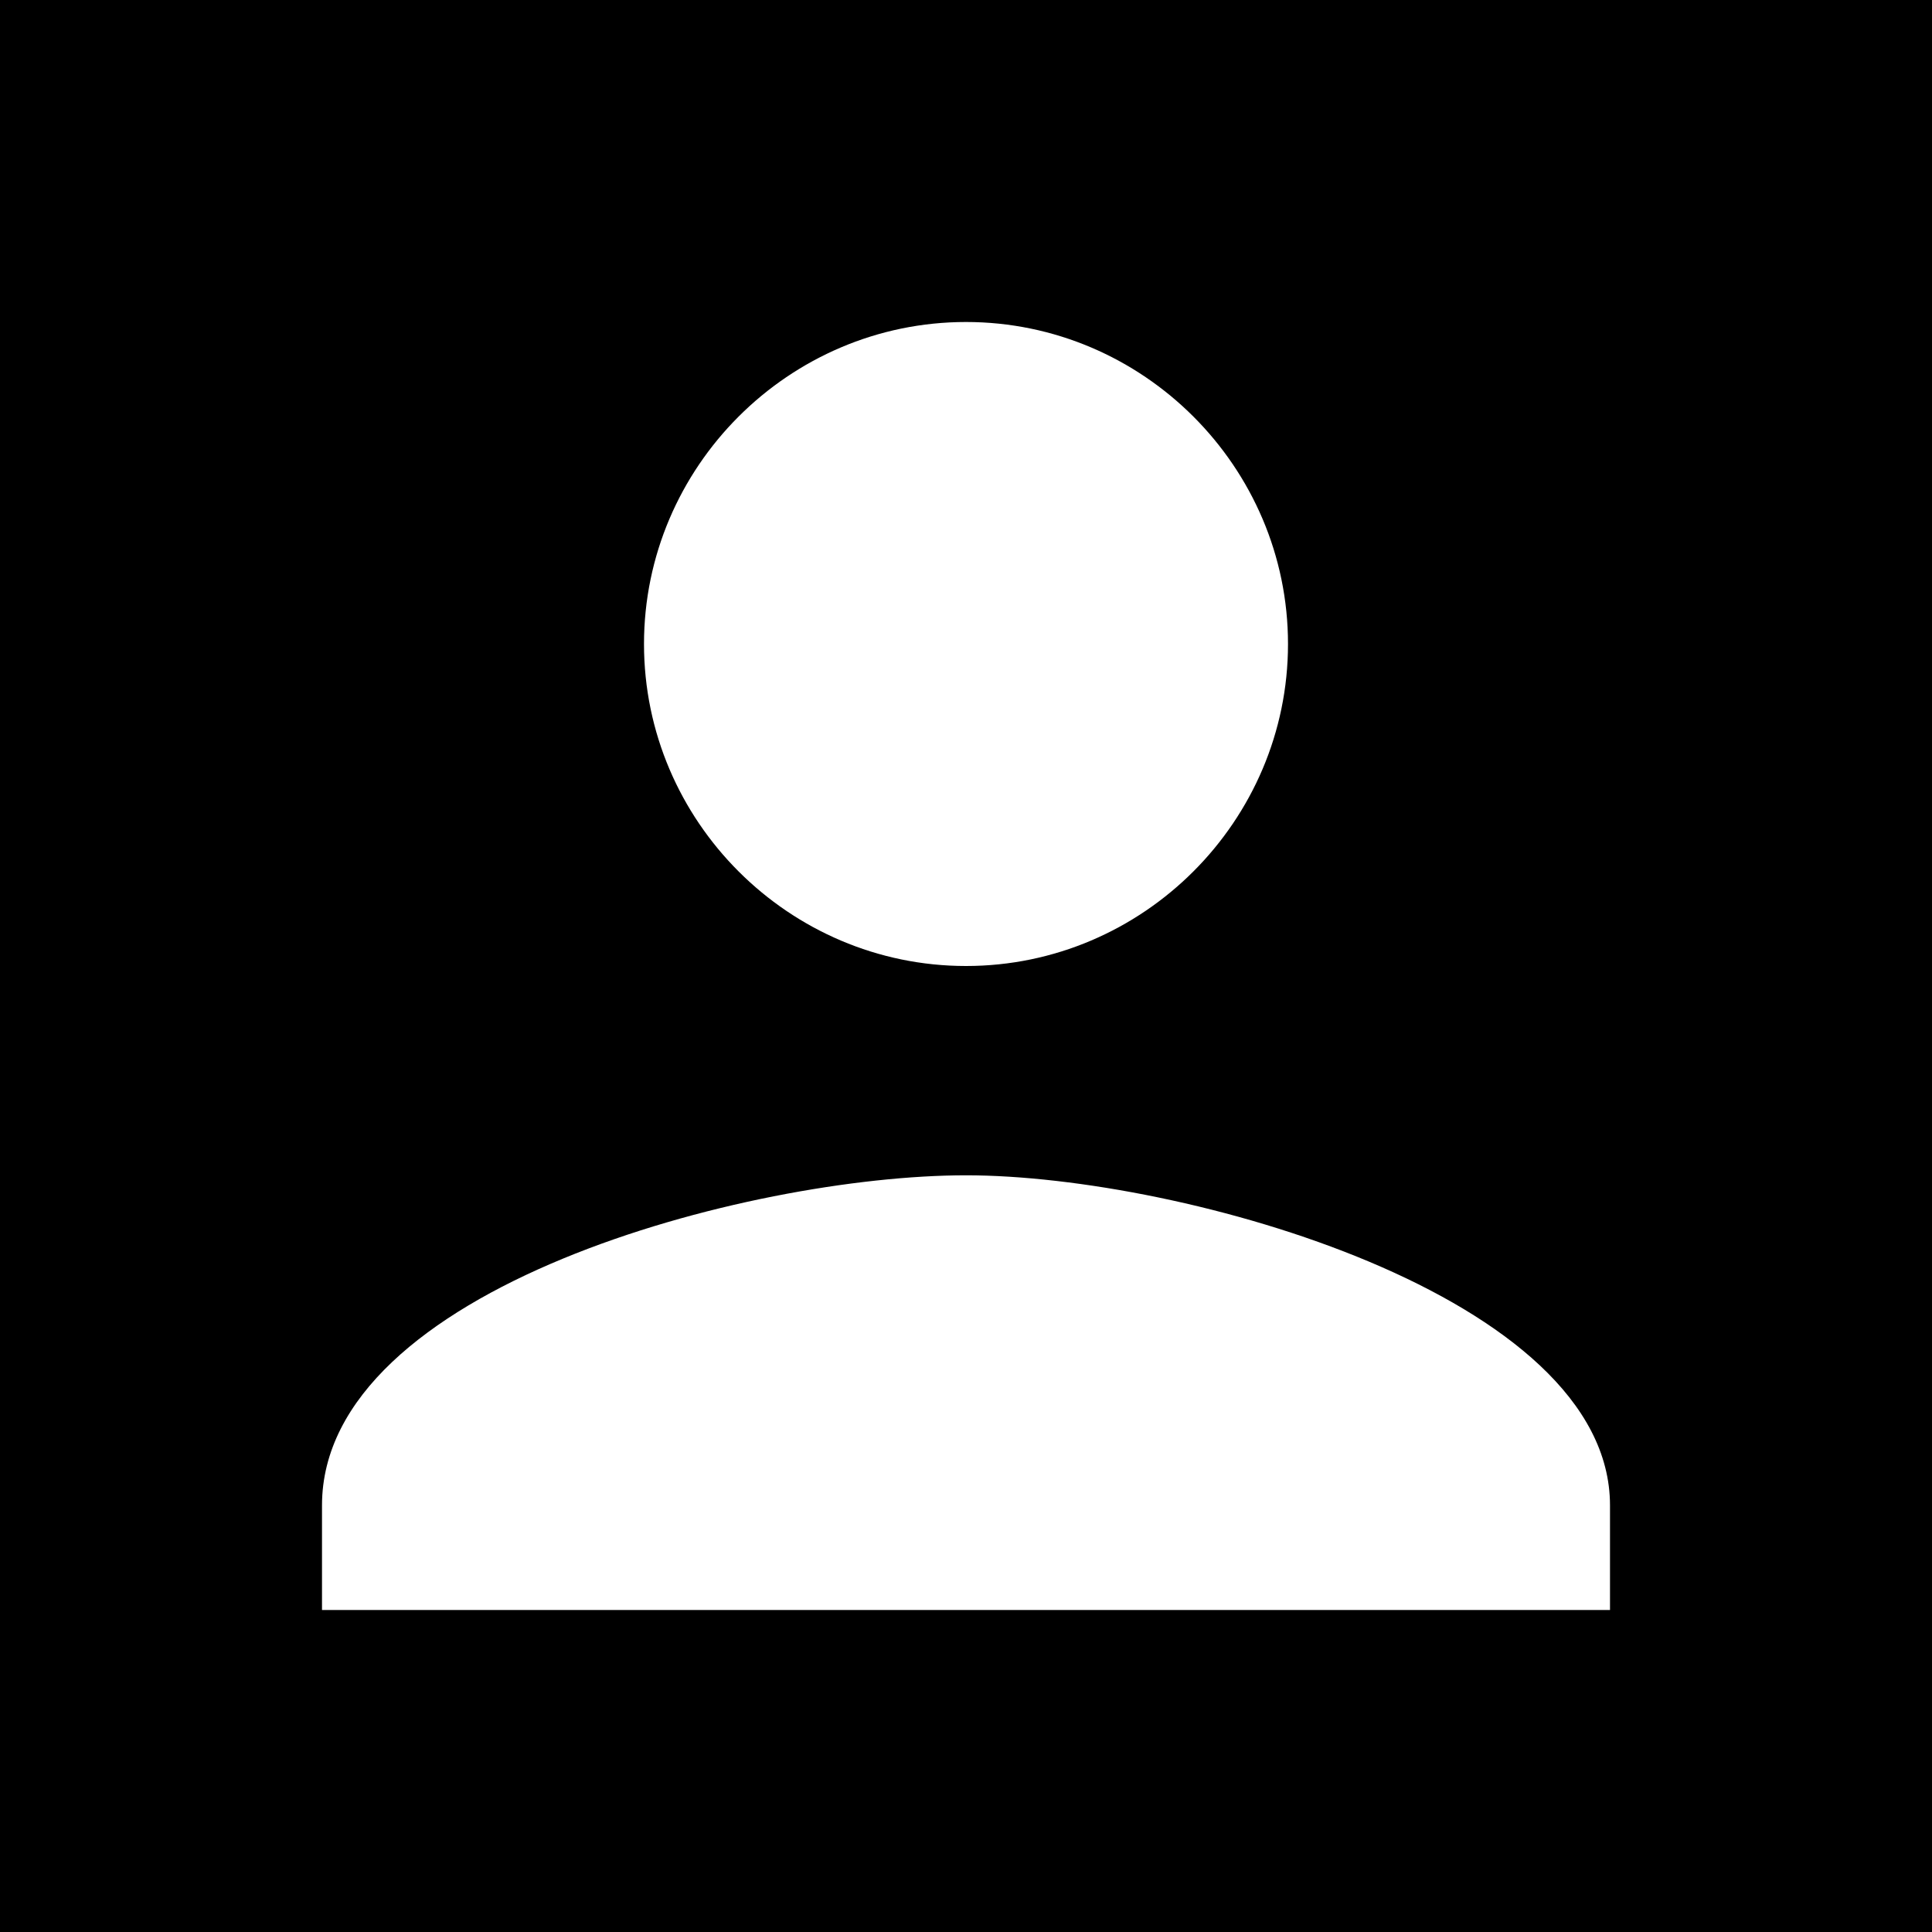 <svg id="twrp-user-goo-box-sh" viewBox="0 0 24 24"><path fill="none" d="M0,0h24v24H0V0z"/><path d="M0,24h24V0H0V24z M16,8c0,2.2-1.8,4-4,4s-4-1.8-4-4s1.8-4,4-4S16,5.8,16,8z M4,18.7c0-2.7,5.3-4.1,8-4.1s8,1.5,8,4.1V20H4V18.7z"/></svg>
